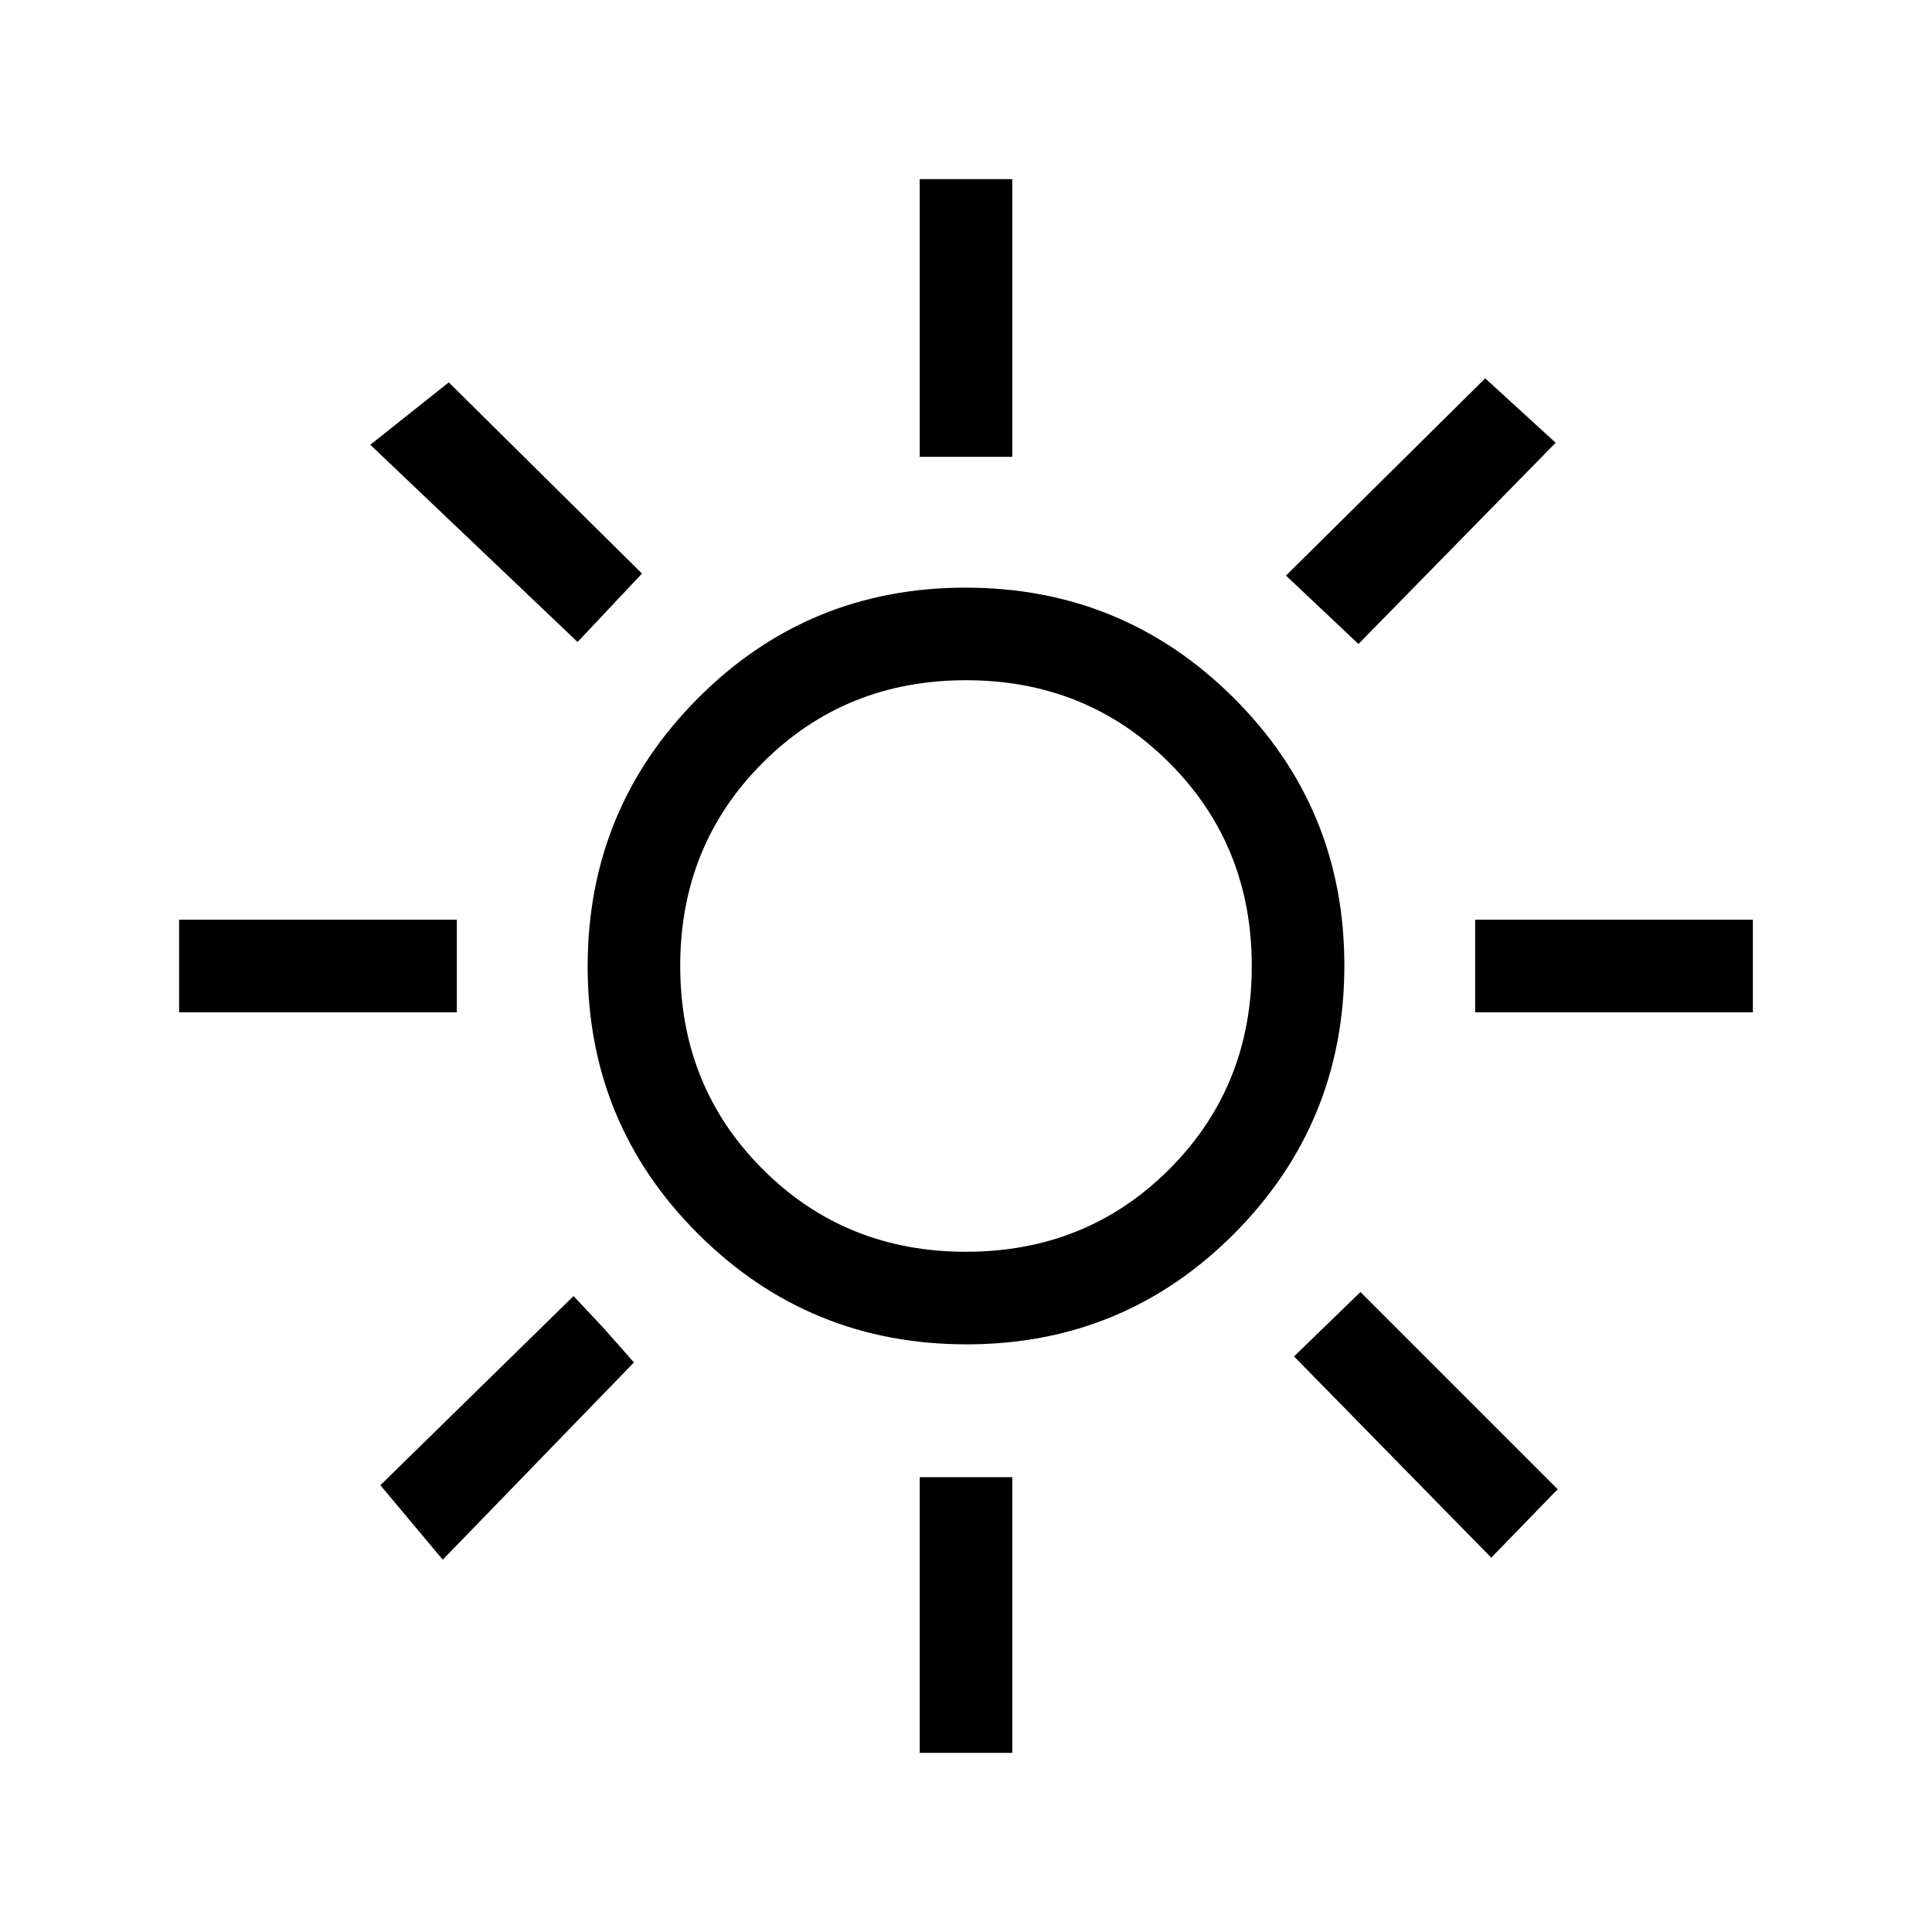 <svg xmlns="http://www.w3.org/2000/svg" height="20" viewBox="0 -960 960 960" width="20"><path d="M457-733v-138h46v138h-46Zm218 93-36-34 99-98 35 32-98 100Zm58 183v-46h138v46H733ZM457-89v-137h46v137h-46ZM287-641l-103-98 39-31 96 95-32 34Zm454 455-98-100 33-32 98 98-33 34ZM89-457v-46h138v46H89Zm131 272-31-37 96-94 15 16 15 17-95 98Zm260.24-107Q402-292 347-346.76q-55-54.77-55-133Q292-558 346.76-613q54.77-55 133-55Q558-668 613-613.24q55 54.77 55 133Q668-402 613.24-347q-54.77 55-133 55Zm-.24-46q60 0 101-41t41-101q0-60-41-101t-101-41q-60 0-101 41t-41 101q0 60 41 101t101 41Zm0-142Z"/></svg>